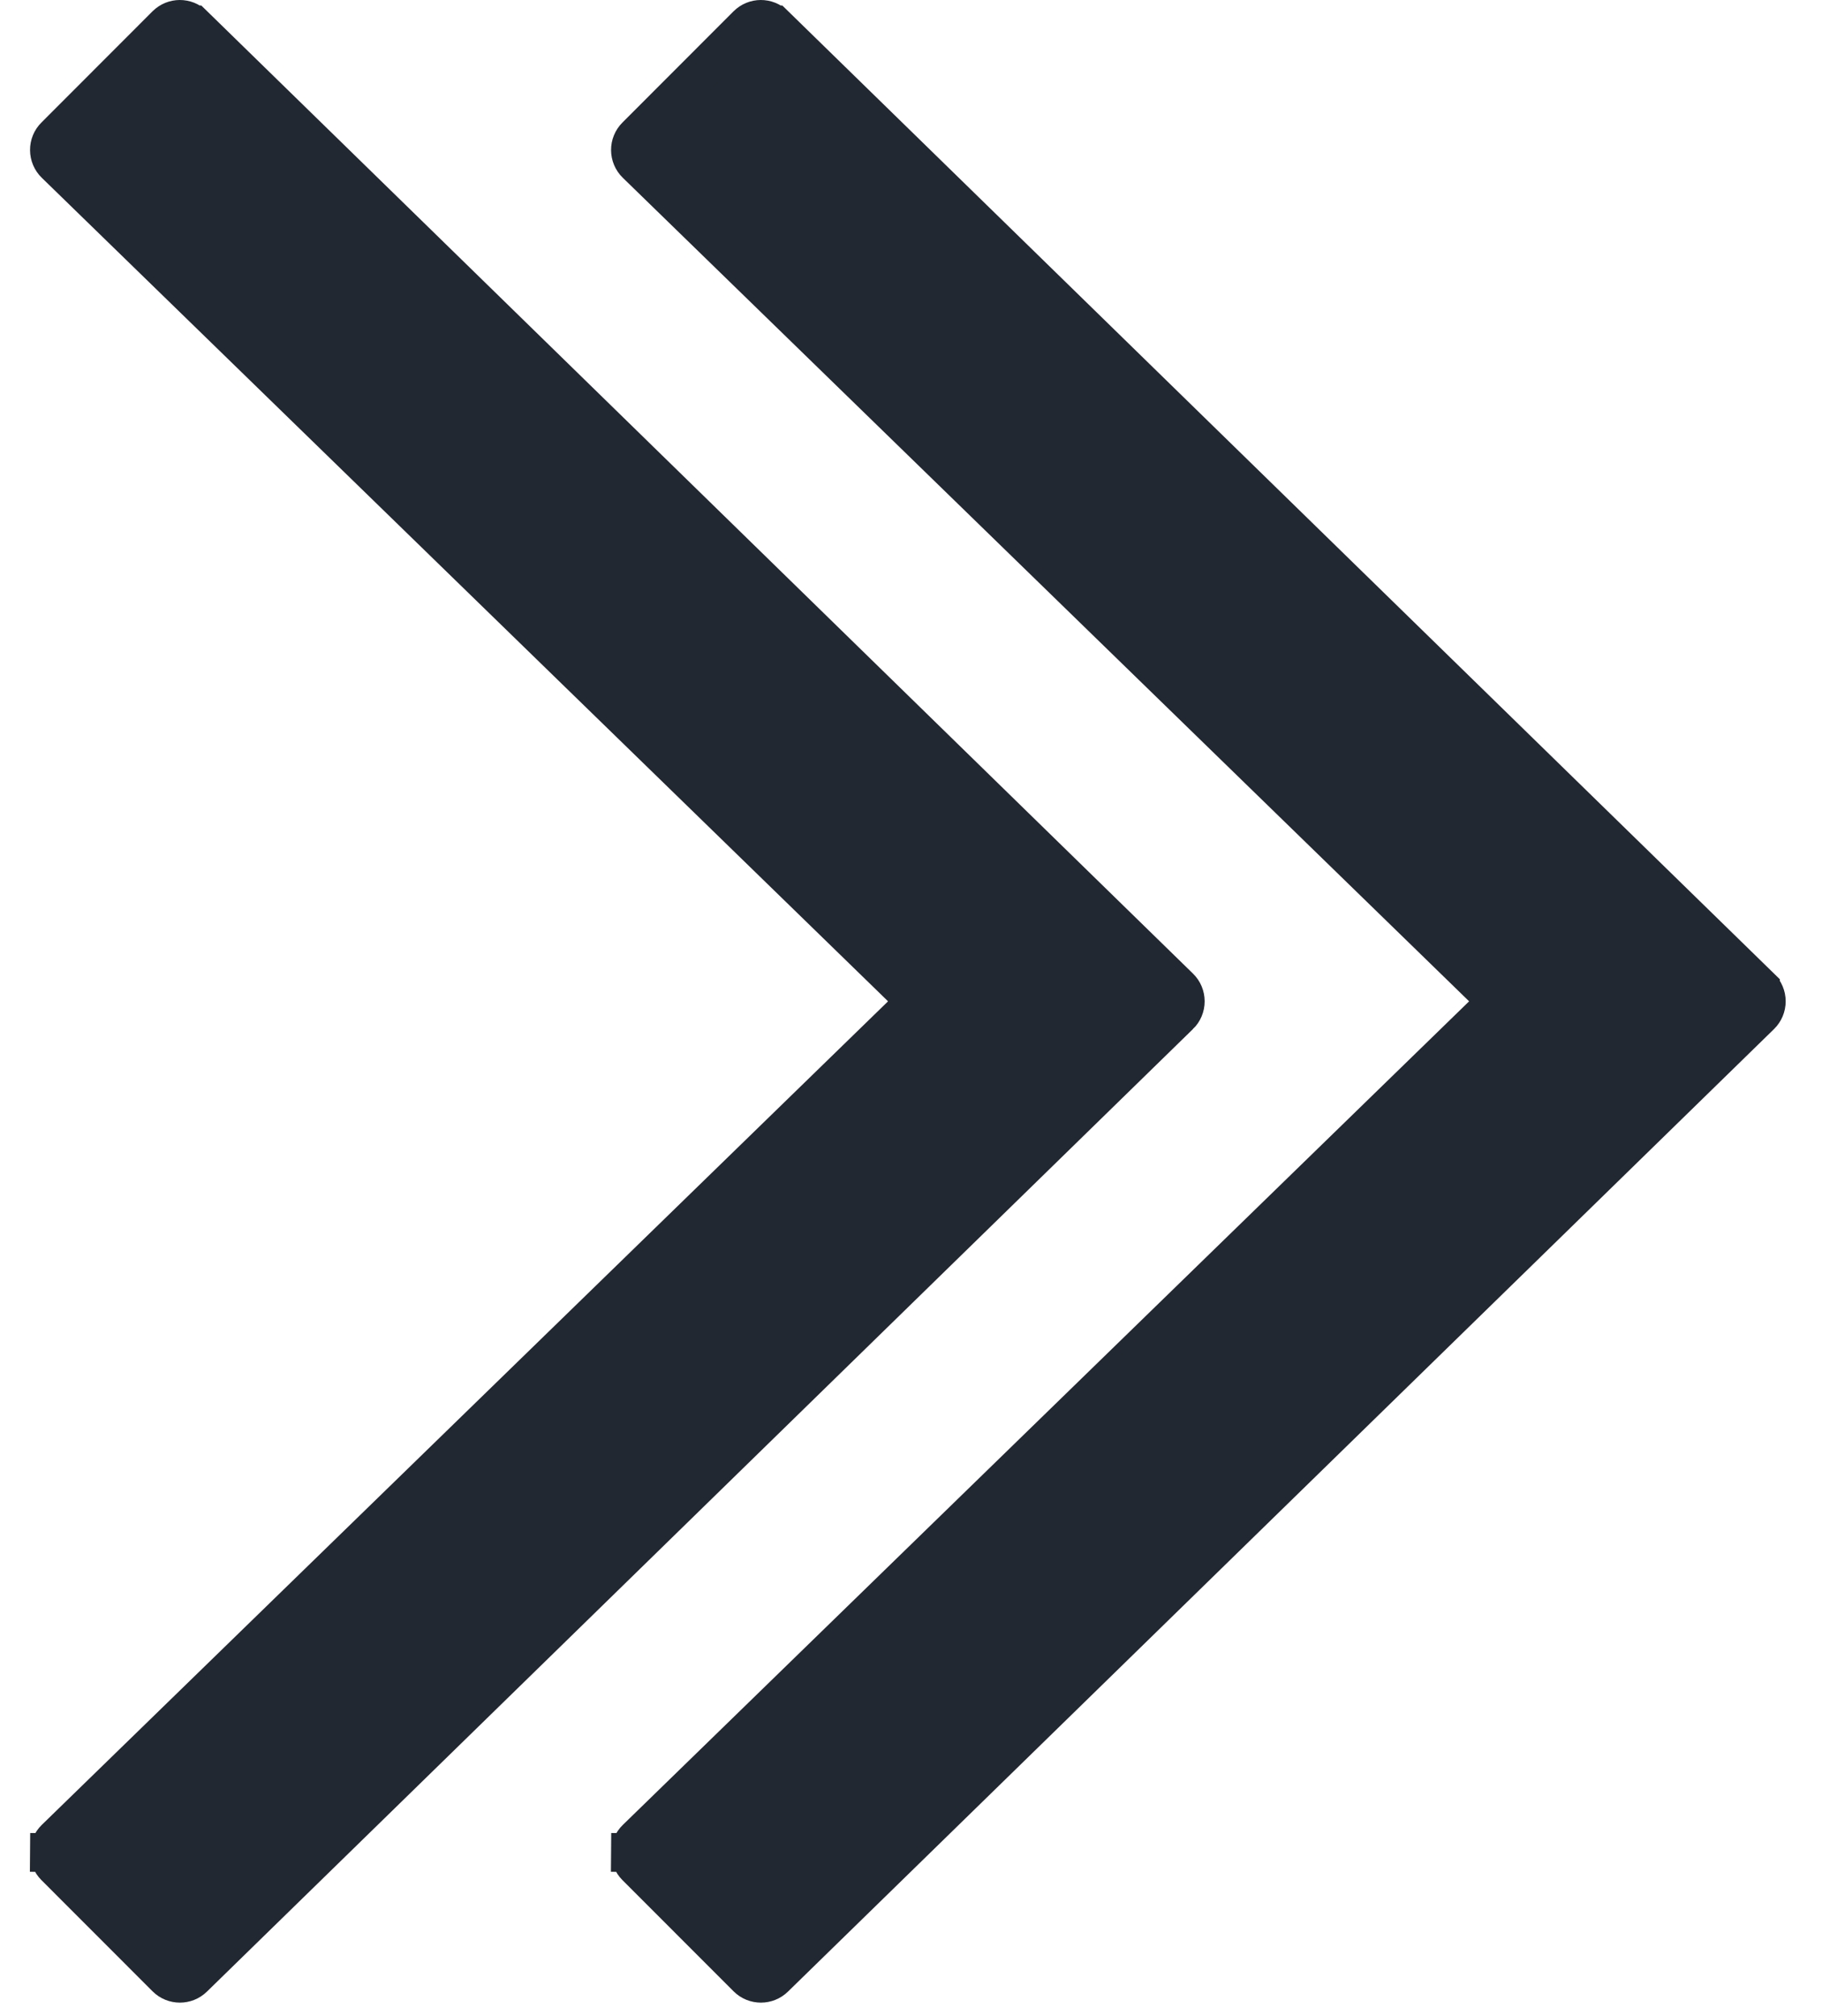 <svg width="47" height="52" viewBox="0 0 47 52" fill="none" xmlns="http://www.w3.org/2000/svg">
<path d="M30.424 25.47L30.425 25.471C30.521 25.564 30.575 25.693 30.575 25.828C30.575 25.964 30.521 26.092 30.425 26.186L30.424 26.186L4.989 51.014C4.892 51.109 4.767 51.156 4.64 51.156C4.512 51.156 4.385 51.107 4.288 51.01L4.288 51.01L1.422 48.142L1.421 48.141C1.327 48.047 1.274 47.919 1.275 47.785L0.775 47.781L1.275 47.785C1.276 47.65 1.331 47.523 1.426 47.43L1.426 47.43L23.257 26.186L23.626 25.828L23.257 25.47L1.426 4.227L1.426 4.227C1.33 4.134 1.276 4.006 1.275 3.871V3.871C1.274 3.737 1.326 3.609 1.421 3.515L1.421 3.515L4.287 0.646L4.287 0.646C4.48 0.453 4.792 0.451 4.988 0.642C4.988 0.642 4.988 0.642 4.989 0.642L30.424 25.47Z" fill="#222831" stroke="#222831"/>
<path d="M45.413 25.47L45.413 25.471C45.509 25.564 45.563 25.693 45.563 25.828C45.563 25.964 45.509 26.092 45.413 26.186L45.413 26.186L19.977 51.014C19.88 51.109 19.755 51.156 19.628 51.156C19.5 51.156 19.373 51.107 19.276 51.01L19.276 51.01L16.41 48.142L16.409 48.141C16.315 48.047 16.262 47.919 16.263 47.785L15.763 47.781L16.263 47.785C16.264 47.65 16.319 47.523 16.415 47.43L16.415 47.43L38.246 26.186L38.614 25.828L38.246 25.47L16.414 4.227L16.414 4.227C16.318 4.134 16.264 4.006 16.263 3.871V3.871C16.262 3.737 16.315 3.609 16.409 3.515L16.409 3.515L19.275 0.646L19.275 0.646C19.468 0.453 19.78 0.451 19.976 0.642C19.977 0.642 19.977 0.642 19.977 0.642L45.413 25.47Z" fill="#222831" stroke="#222831"/>
</svg>
